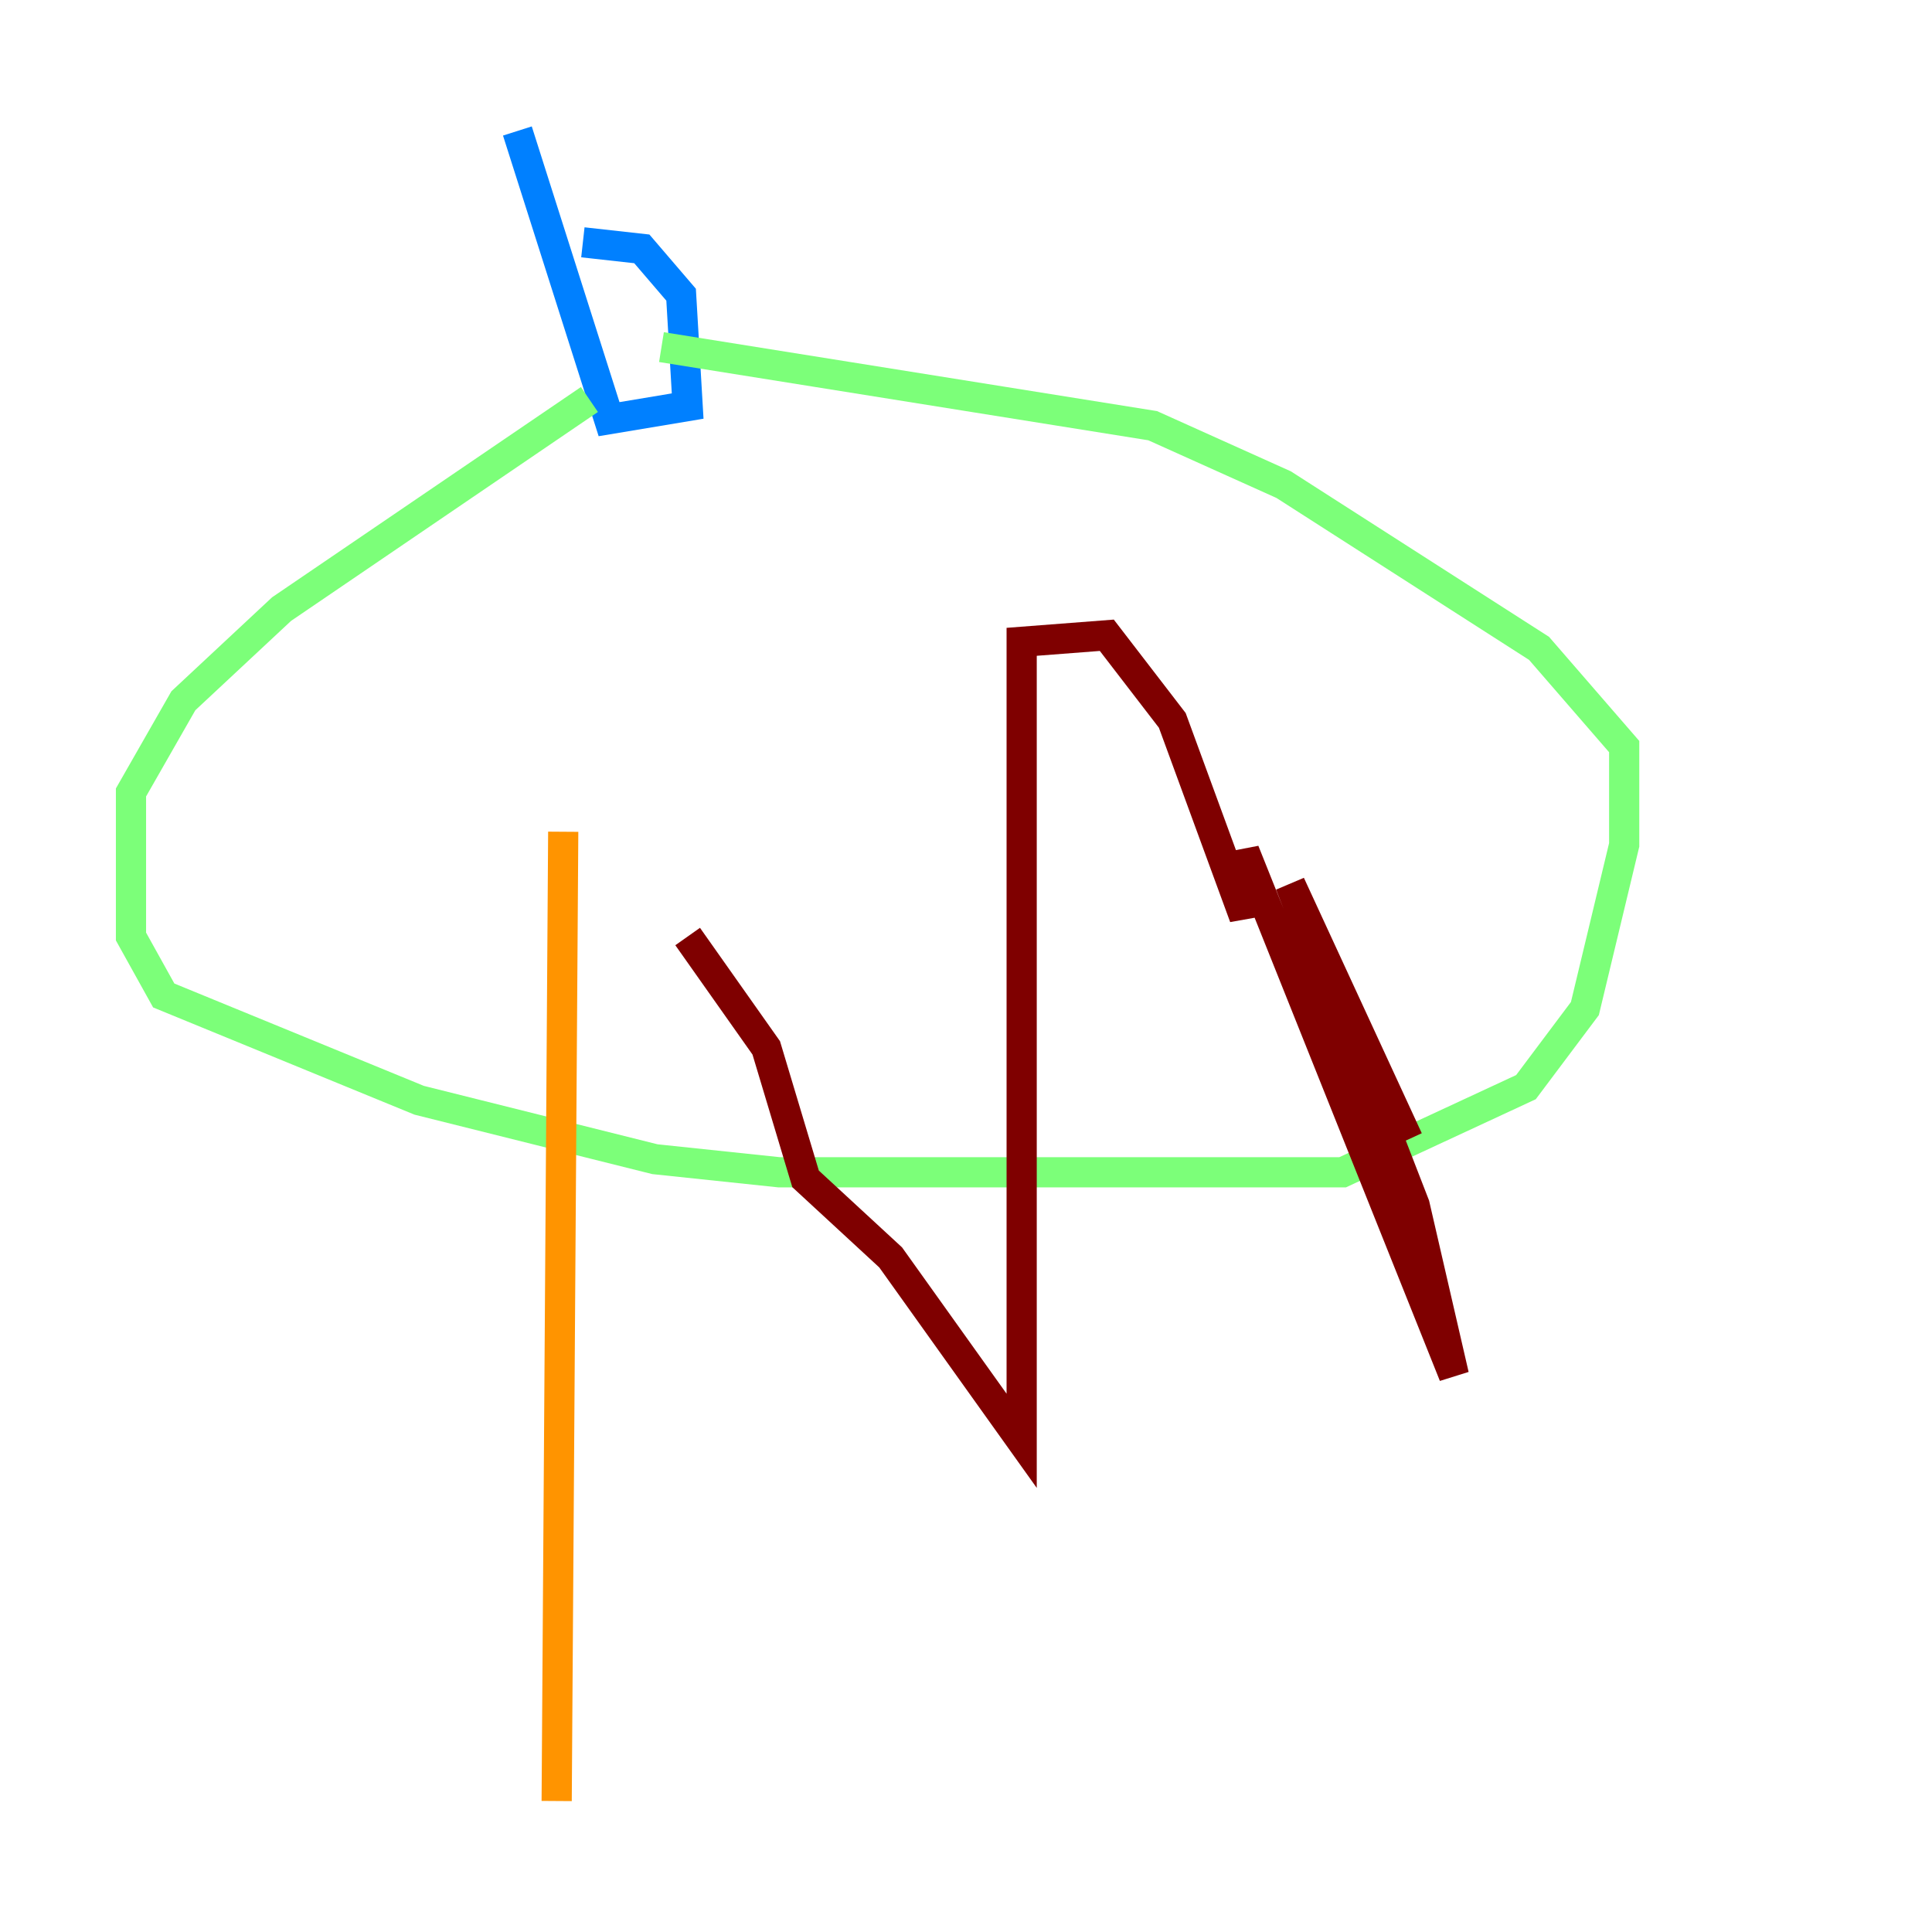 <?xml version="1.0" encoding="utf-8" ?>
<svg baseProfile="tiny" height="128" version="1.2" viewBox="0,0,128,128" width="128" xmlns="http://www.w3.org/2000/svg" xmlns:ev="http://www.w3.org/2001/xml-events" xmlns:xlink="http://www.w3.org/1999/xlink"><defs /><polyline fill="none" points="38.617,16.054 38.617,16.054" stroke="#00007f" stroke-width="2" /><polyline fill="none" points="38.617,16.054 42.522,16.488 45.125,19.525 45.559,26.902 40.352,27.77 34.278,8.678" stroke="#0080ff" stroke-width="2" /><polyline fill="none" points="39.051,26.468 18.658,40.352 12.149,46.427 8.678,52.502 8.678,62.047 10.848,65.953 27.77,72.895 43.39,76.8 51.634,77.668 88.949,77.668 101.098,72.027 105.003,66.82 107.607,55.973 107.607,49.464 101.966,42.956 85.044,32.108 76.366,28.203 43.824,22.997" stroke="#7cff79" stroke-width="2" /><polyline fill="none" points="37.315,55.105 36.881,119.322" stroke="#ff9400" stroke-width="2" /><polyline fill="none" points="45.559,62.047 50.766,69.424 53.37,78.102 59.01,83.308 67.688,95.458 67.688,42.522 73.329,42.088 77.668,47.729 82.441,60.746 82.441,56.407 96.325,91.119 93.722,79.837 85.478,58.576 93.288,75.498" stroke="#7f0000" stroke-width="2" /></svg>